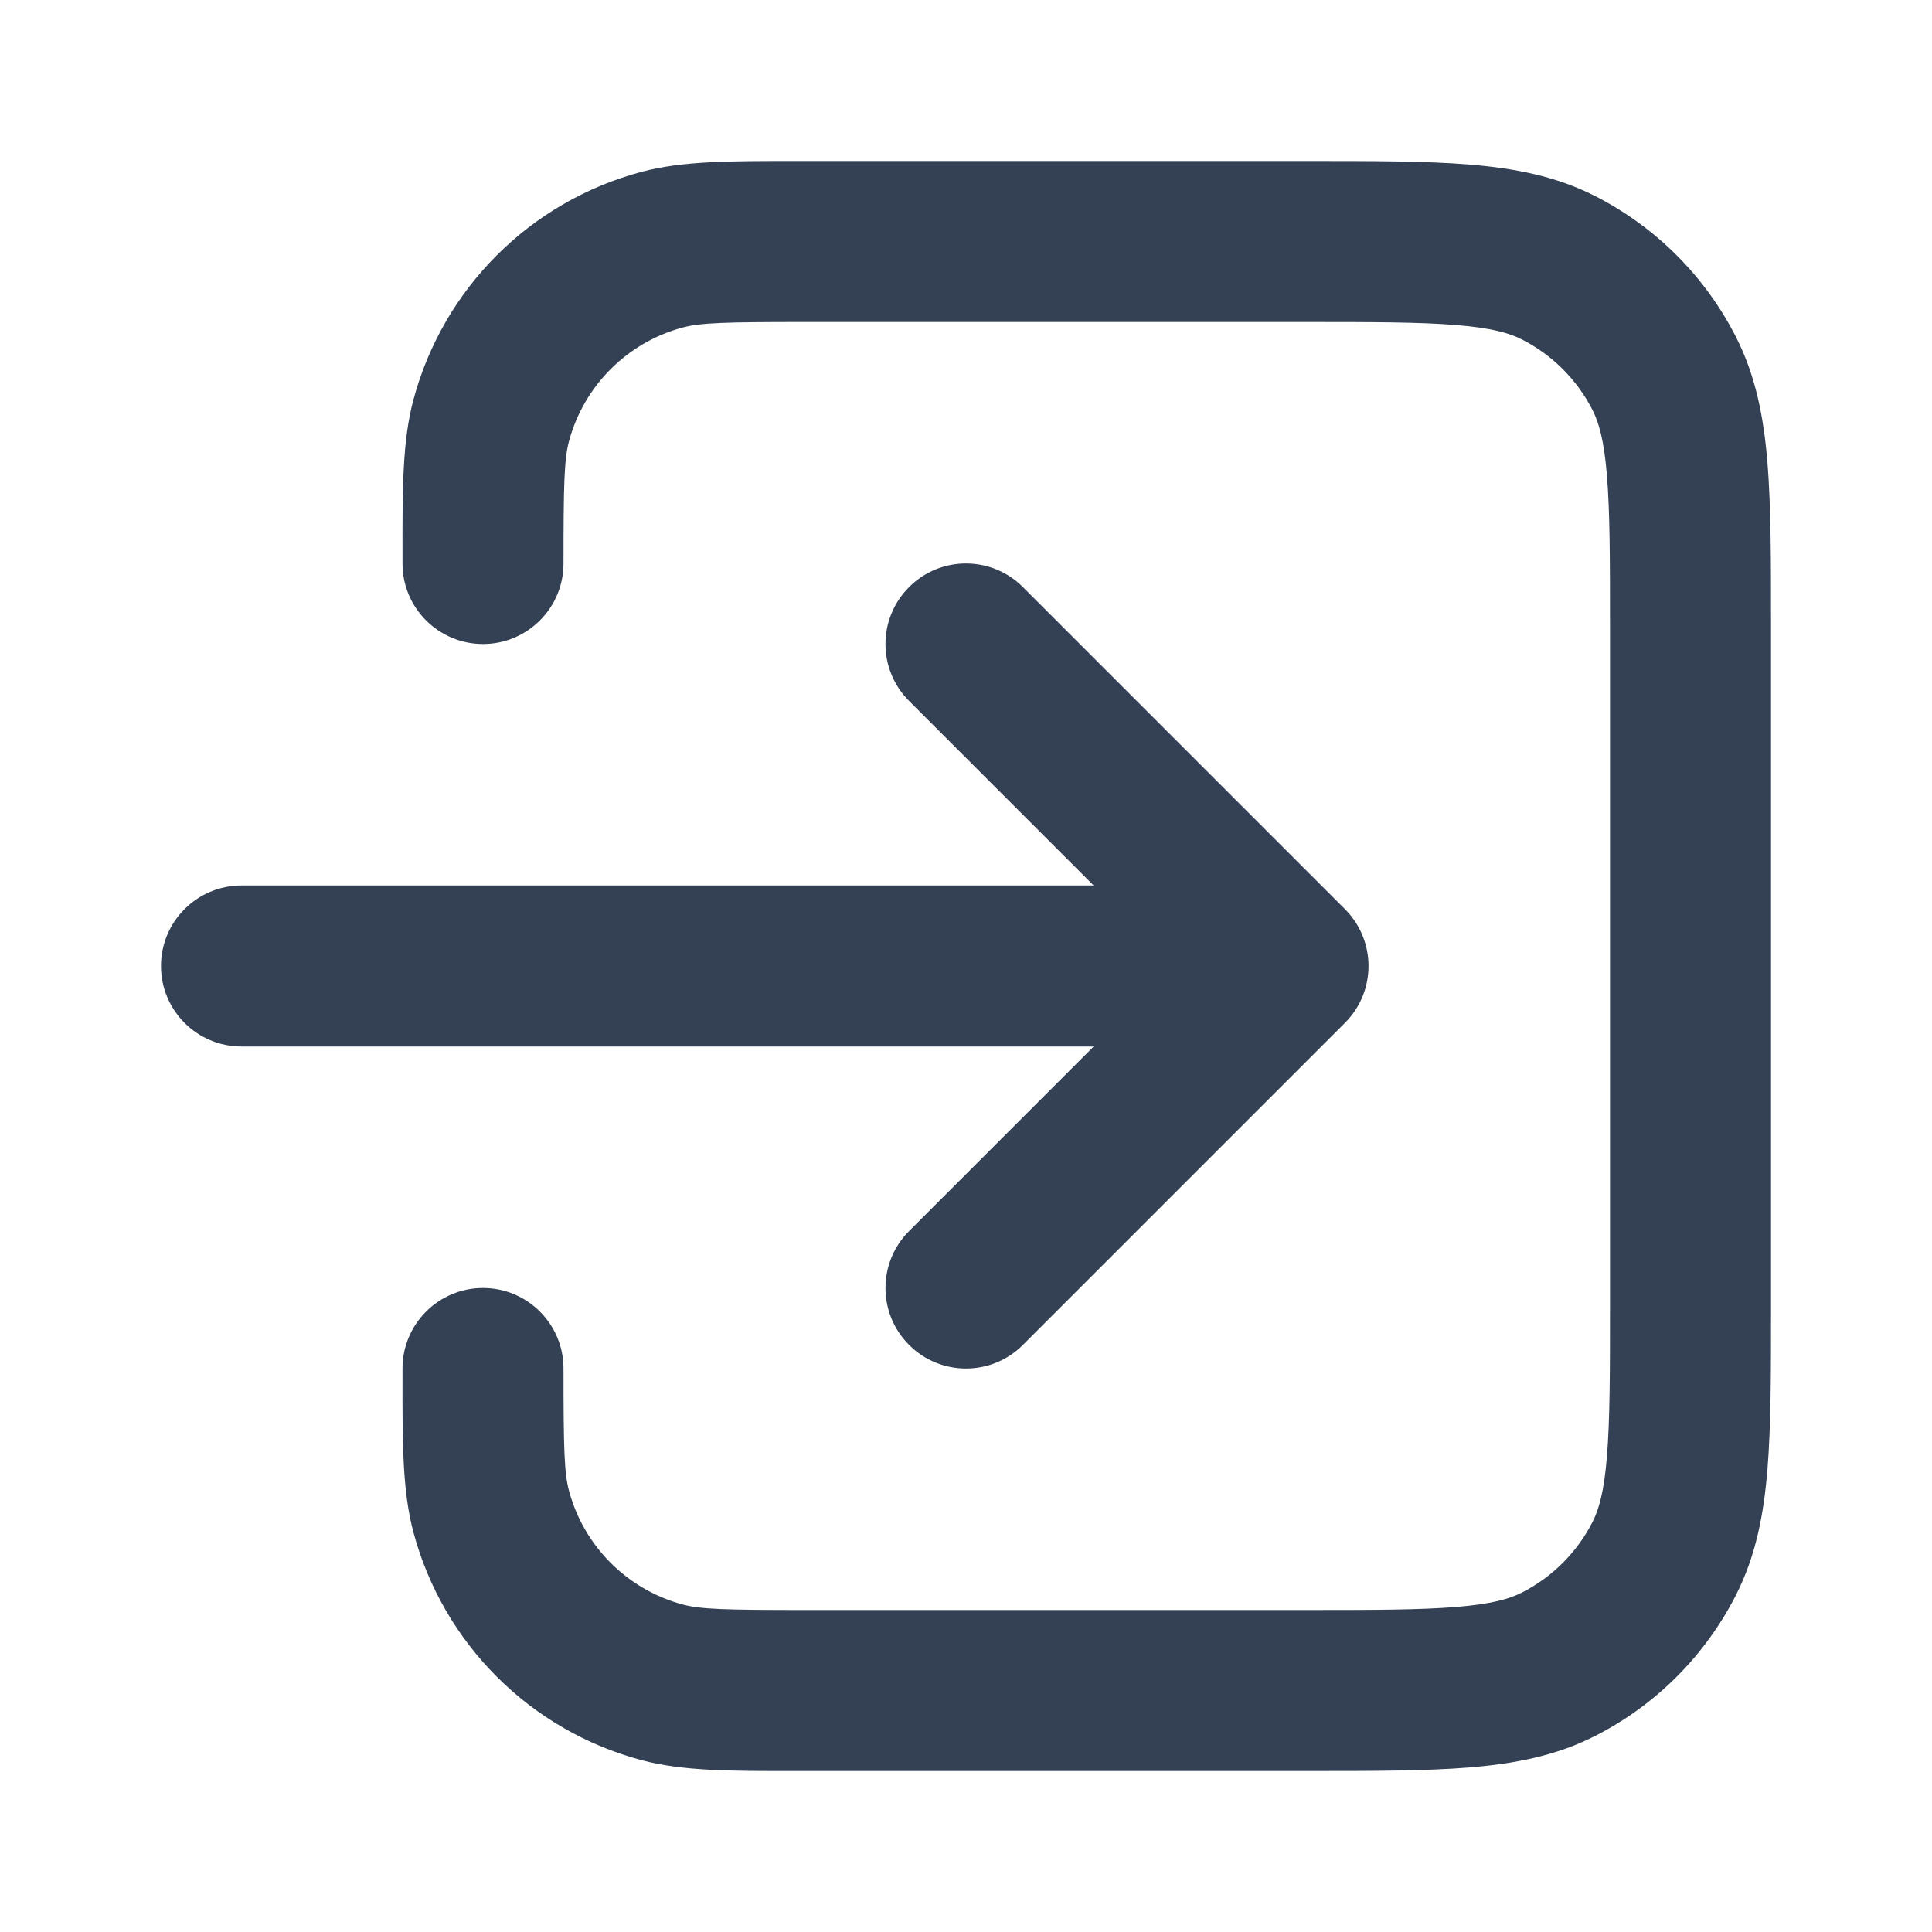 <svg width="24" height="24" viewBox="0 0 24 24" fill="none" xmlns="http://www.w3.org/2000/svg">
<path d="M9.862 2L16.241 2C17.046 2 17.711 2 18.252 2.044C18.814 2.09 19.331 2.189 19.816 2.436C20.569 2.82 21.18 3.431 21.564 4.184C21.811 4.669 21.91 5.186 21.956 5.748C22 6.289 22 6.954 22 7.759V16.241C22 17.046 22 17.711 21.956 18.252C21.91 18.814 21.811 19.331 21.564 19.816C21.18 20.569 20.569 21.181 19.816 21.564C19.331 21.811 18.814 21.91 18.252 21.956C17.711 22 17.046 22 16.241 22L9.862 22C9.067 22.001 8.476 22.001 7.965 21.864C6.584 21.494 5.506 20.416 5.136 19.035C4.999 18.524 4.999 17.933 5 17.138L5 17C5 16.448 5.448 16 6 16C6.552 16 7 16.448 7 17C7 17.994 7.009 18.296 7.068 18.518C7.253 19.208 7.792 19.747 8.482 19.932C8.705 19.991 9.006 20 10 20H16.2C17.057 20 17.639 19.999 18.089 19.962C18.527 19.927 18.752 19.862 18.908 19.782C19.284 19.59 19.59 19.284 19.782 18.908C19.862 18.752 19.927 18.527 19.962 18.089C19.999 17.639 20 17.057 20 16.2V7.8C20 6.944 19.999 6.361 19.962 5.911C19.927 5.473 19.862 5.249 19.782 5.092C19.59 4.716 19.284 4.41 18.908 4.218C18.752 4.138 18.527 4.073 18.089 4.038C17.639 4.001 17.057 4 16.2 4H10C9.006 4 8.705 4.009 8.482 4.068C7.792 4.253 7.253 4.792 7.068 5.482C7.009 5.705 7 6.006 7 7C7 7.552 6.552 8 6 8C5.448 8 5 7.552 5 7L5 6.863C4.999 6.067 4.999 5.476 5.136 4.965C5.506 3.584 6.584 2.506 7.965 2.136C8.476 1.999 9.067 2 9.862 2Z" fill="#344054"/>
<path d="M11.293 7.293C11.683 6.902 12.317 6.902 12.707 7.293L16.707 11.293C17.098 11.684 17.098 12.317 16.707 12.707L12.707 16.707C12.317 17.098 11.683 17.098 11.293 16.707C10.902 16.317 10.902 15.684 11.293 15.293L13.586 13H3C2.448 13 2 12.552 2 12C2 11.448 2.448 11 3 11H13.586L11.293 8.707C10.902 8.317 10.902 7.684 11.293 7.293Z" fill="#344054"/>
</svg>
